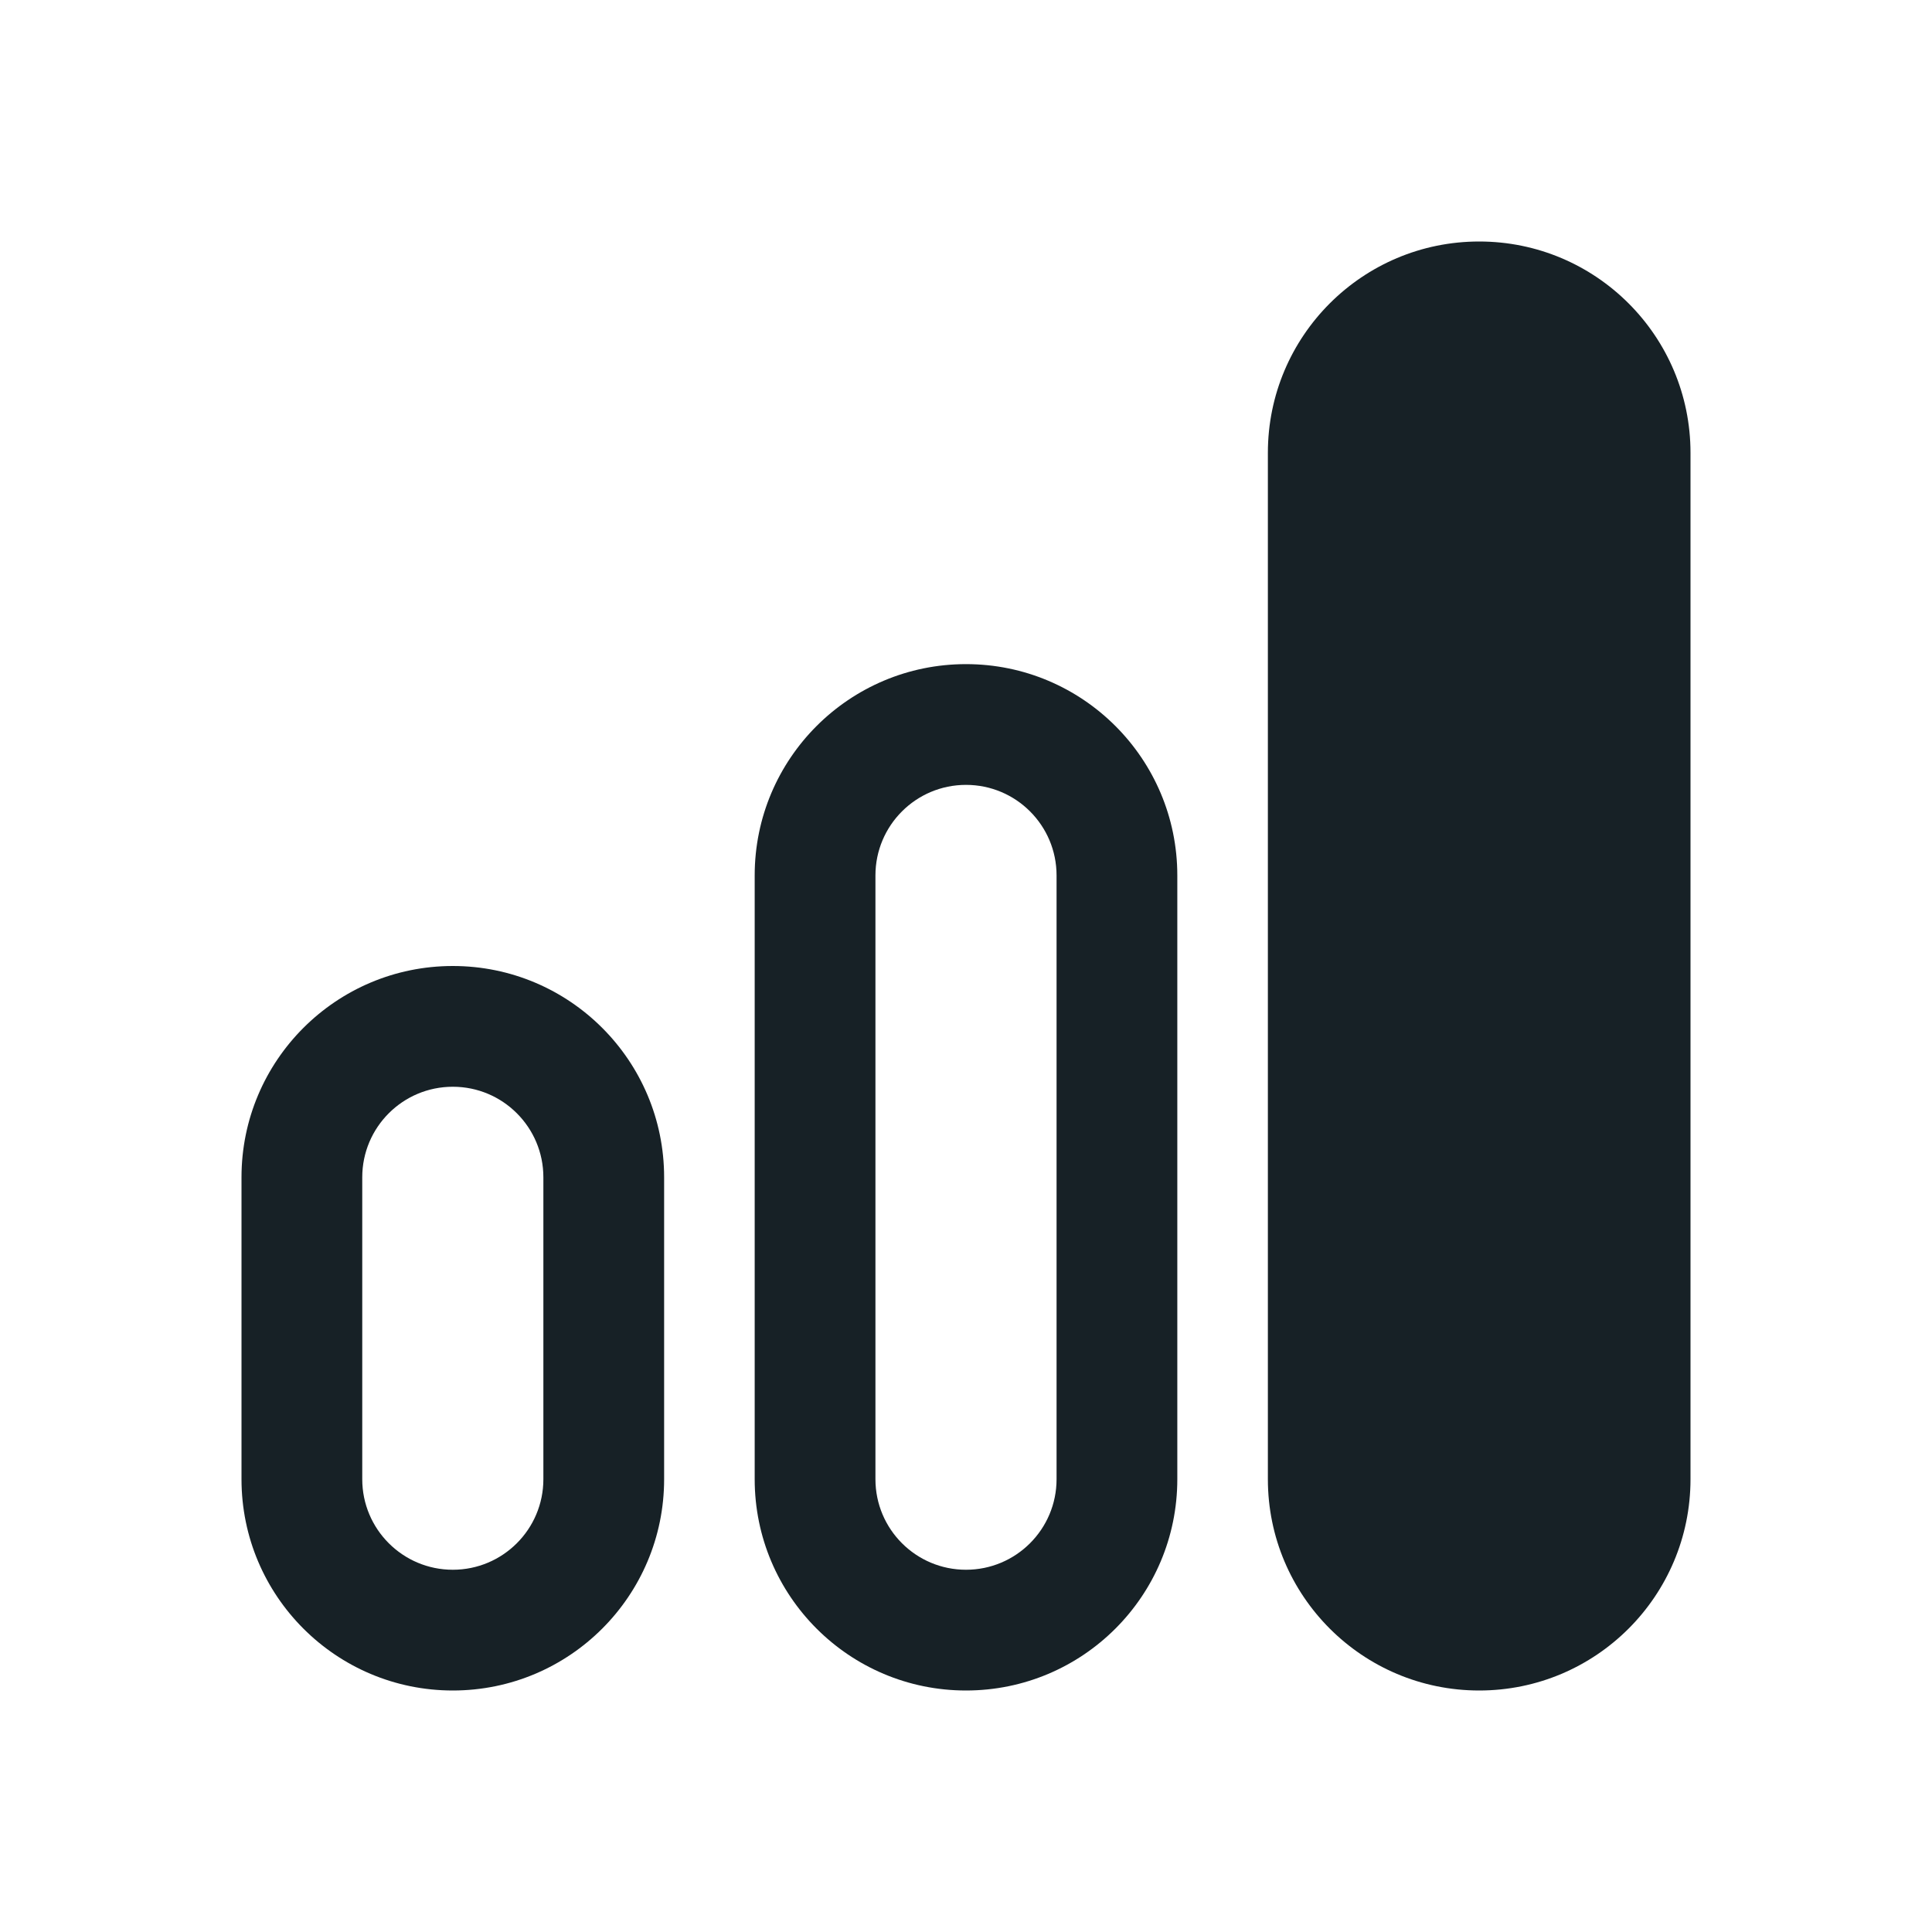 <svg width="64" height="64" viewBox="0 0 64 64" fill="none" xmlns="http://www.w3.org/2000/svg">
<path d="M49 8C45.134 8 42 11.134 42 15V49C42 52.866 45.134 56 49 56C52.866 56 56 52.866 56 49V15C56 11.134 52.866 8 49 8Z" fill="#172126"/>
<path fill-rule="evenodd" clip-rule="evenodd" d="M32 22C28.134 22 25 25.134 25 29V49C25 52.866 28.134 56 32 56C35.866 56 39 52.866 39 49V29C39 25.134 35.866 22 32 22ZM29 29C29 27.343 30.343 26 32 26C33.657 26 35 27.343 35 29V49C35 50.657 33.657 52 32 52C30.343 52 29 50.657 29 49V29Z" fill="#172126"/>
<path fill-rule="evenodd" clip-rule="evenodd" d="M15 32C11.134 32 8 35.134 8 39V49C8 52.866 11.134 56 15 56C18.866 56 22 52.866 22 49V39C22 35.134 18.866 32 15 32ZM12 39C12 37.343 13.343 36 15 36C16.657 36 18 37.343 18 39V49C18 50.657 16.657 52 15 52C13.343 52 12 50.657 12 49V39Z" fill="#172126"/>
</svg>
